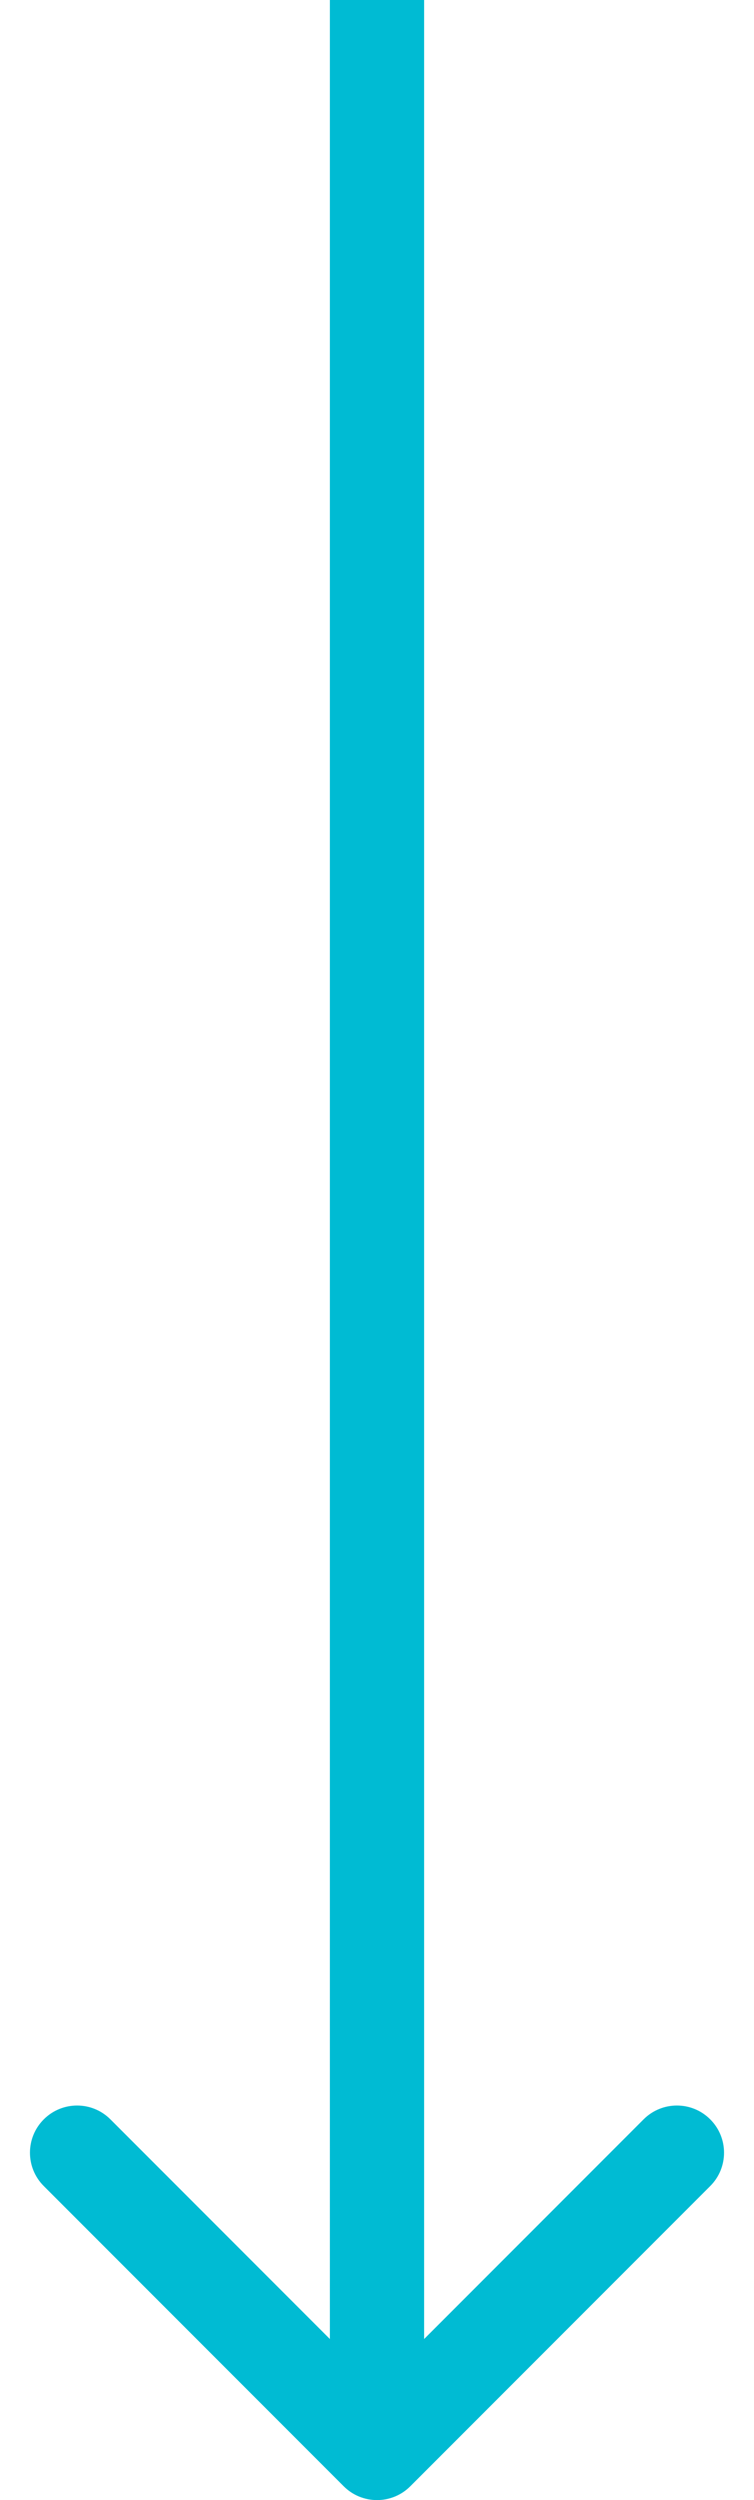<svg width="16" height="53" viewBox="0 0 16 53" fill="none" xmlns="http://www.w3.org/2000/svg">
  <path d="M7.293 52.707C7.683 53.098 8.317 53.098 8.707 52.707L15.071 46.343C15.462 45.953 15.462 45.319 15.071 44.929C14.681 44.538 14.047 44.538 13.657 44.929L8 50.586L2.343 44.929C1.953 44.538 1.319 44.538 0.929 44.929C0.538 45.319 0.538 45.953 0.929 46.343L7.293 52.707ZM7 4.37114e-08L7 52L9 52L9 -4.37114e-08L7 4.37114e-08Z" fill="#00BBD3"/>
</svg>
